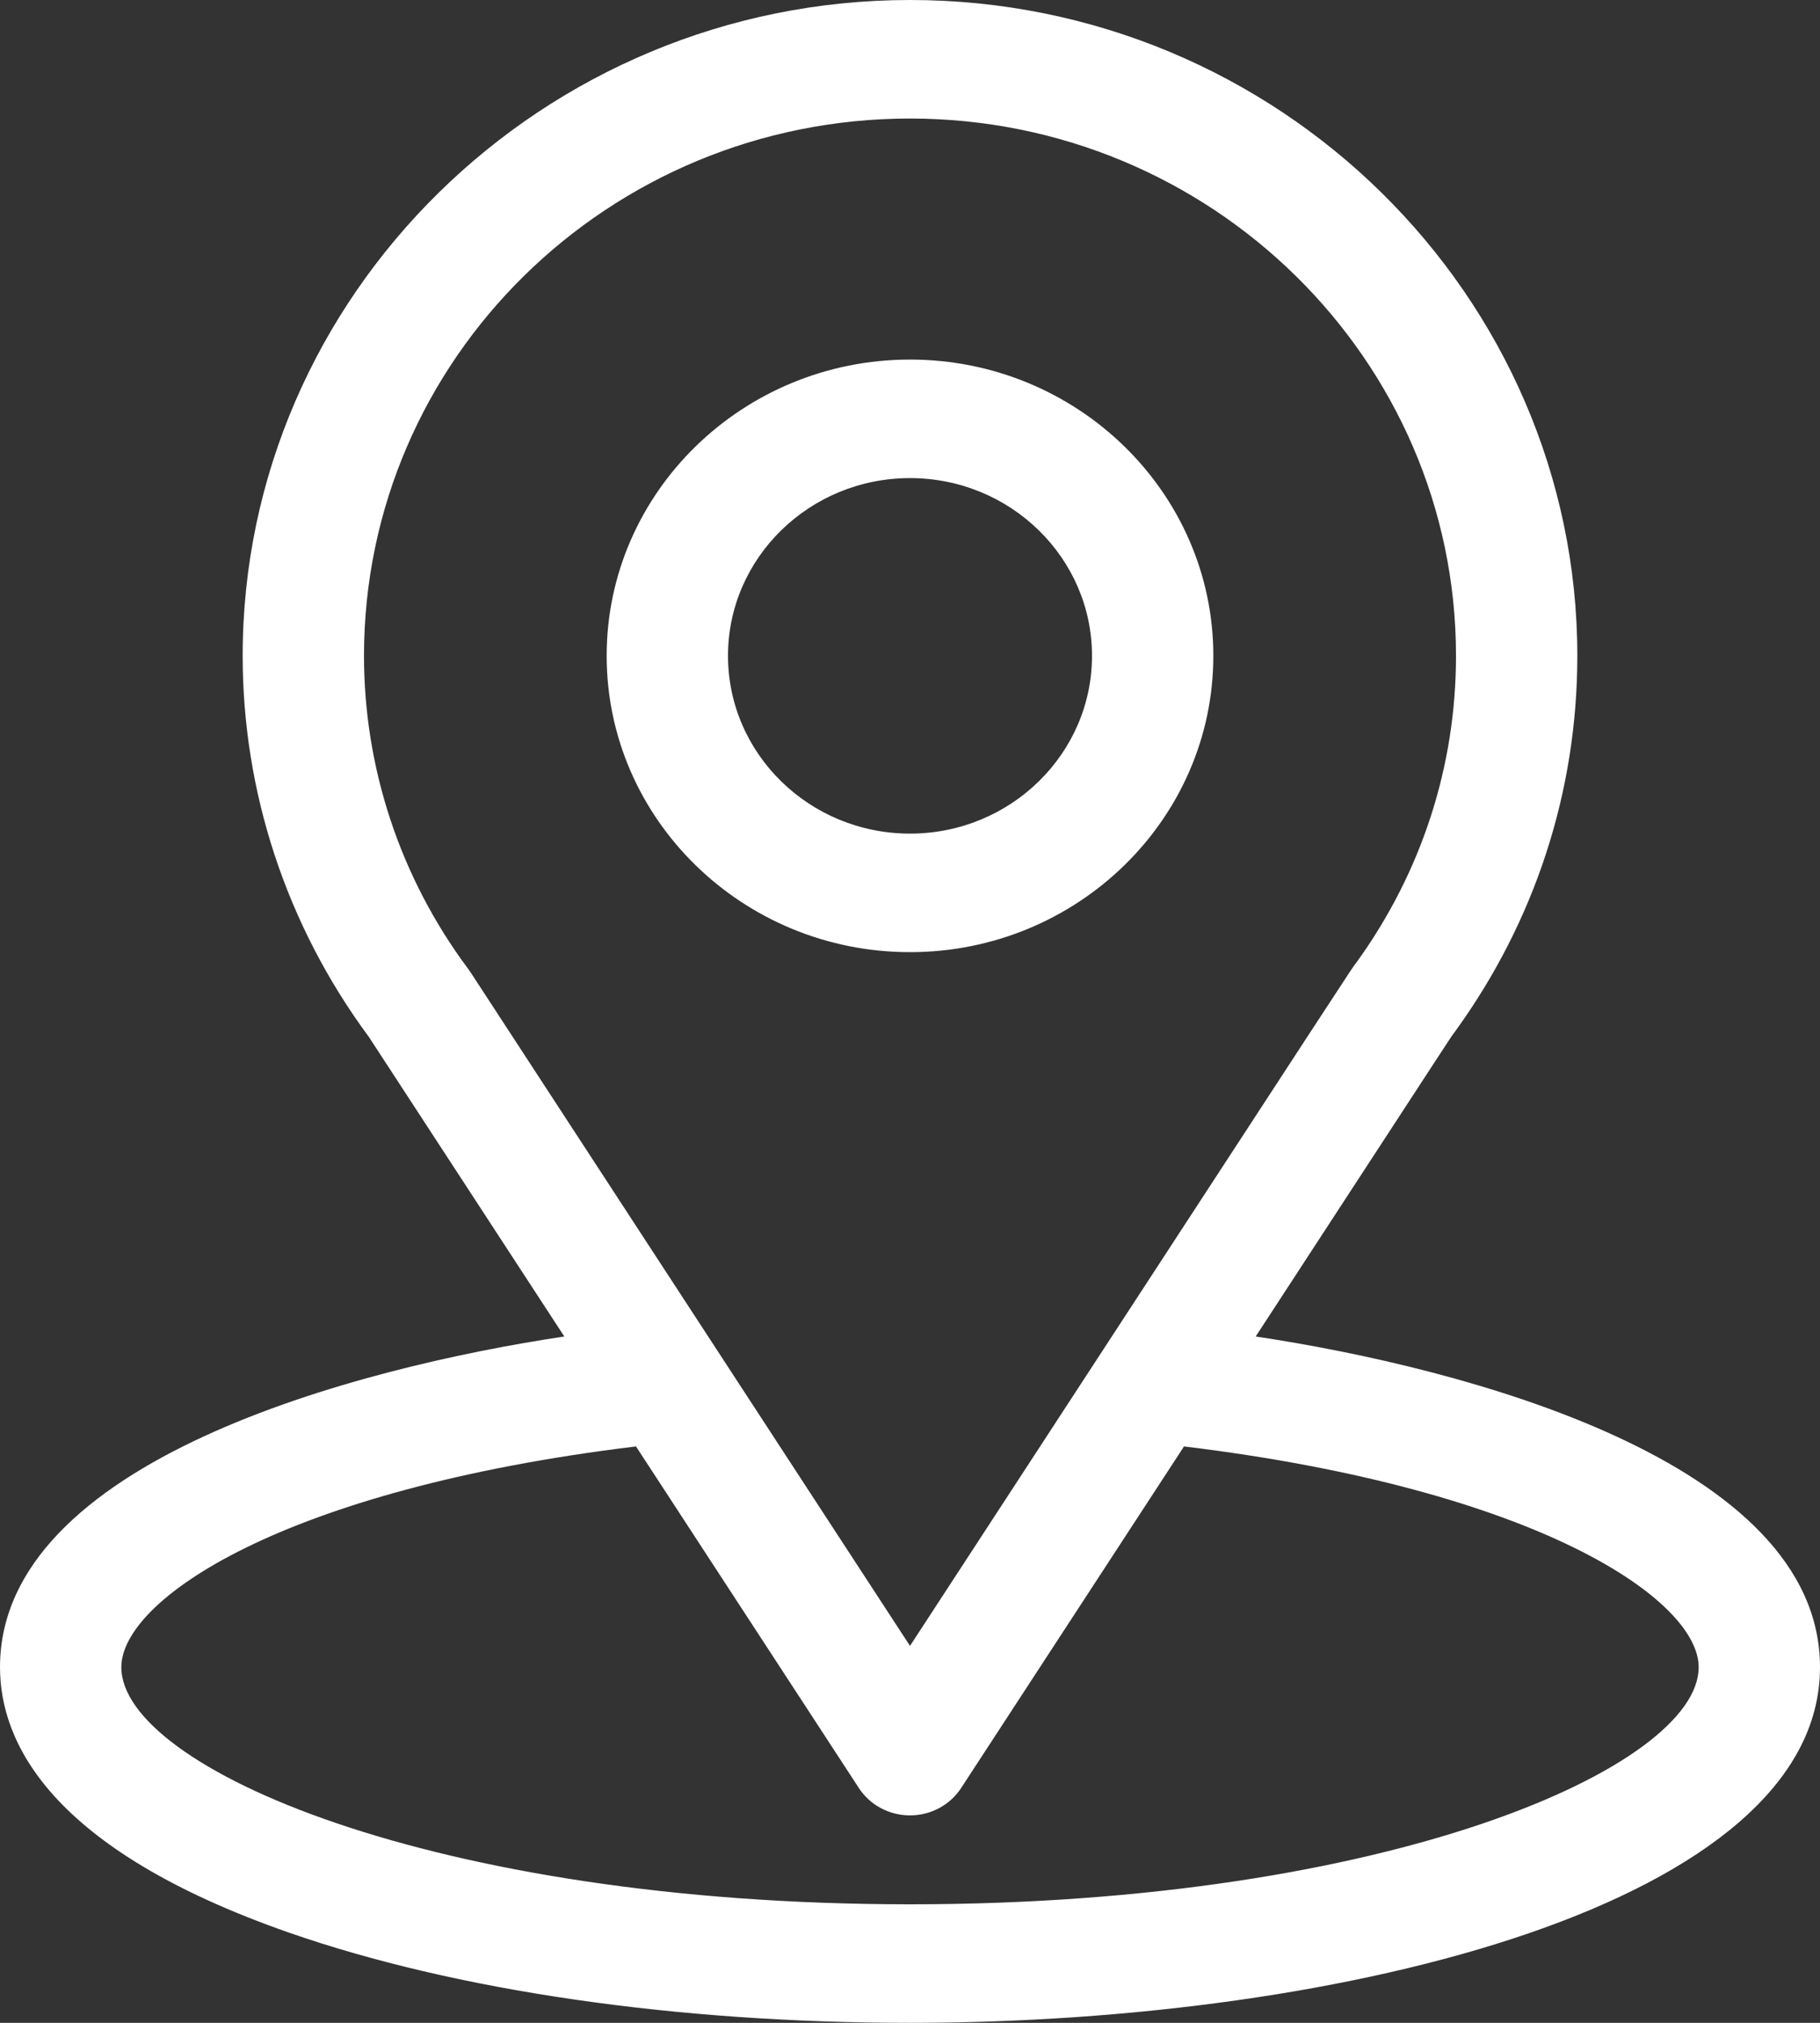 <?xml version="1.0" encoding="UTF-8" standalone="no"?>
<svg width="18px" height="20px" viewBox="0 0 18 20" version="1.1" xmlns="http://www.w3.org/2000/svg" xmlns:xlink="http://www.w3.org/1999/xlink">
    <rect x="0" y="0" width="18" height="20" fill="#333333" stroke="none"/>
    <!-- Generator: Sketch 48.1 (47250) - http://www.bohemiancoding.com/sketch -->
    <title>map_white</title>
    <desc>Created with Sketch.</desc>
    <defs></defs>
    <g id="Country-Profile---Recipient-Profile" stroke="none" stroke-width="1" fill="none" fill-rule="evenodd" transform="translate(-1193, -633)">
        <g id="L1" transform="translate(0, 280)" fill="#FFFFFF" fill-rule="nonzero">
            <g id="Map" transform="translate(0, 320)">
                <g id="map_selected" transform="translate(1165, 20)">
                    <g id="Group" transform="translate(28, 11)">
                        <path d="M12.419,15.214 C14.49,15.525 18,16.449 18,18.484 C18,20.81 13.321,22 9,22 C6.689,22 4.508,21.683 2.858,21.108 C0.496,20.284 0,19.226 0,18.484 C0,16.449 3.514,15.524 5.581,15.214 L3.648,12.252 C2.828,11.144 2.4,9.824 2.4,8.484 C2.4,4.923 5.366,2 9,2 C12.646,2 15.6,4.929 15.6,8.484 C15.6,9.825 15.181,11.111 14.387,12.204 C14.324,12.291 14.598,11.875 12.419,15.214 Z M4.65,11.607 L9,18.273 C13.658,11.135 13.356,11.593 13.414,11.518 C14.059,10.626 14.4,9.578 14.4,8.484 C14.4,5.555 11.978,3.172 9,3.172 C6.016,3.172 3.6,5.554 3.6,8.484 C3.6,9.576 3.947,10.662 4.629,11.578 C4.636,11.587 4.643,11.597 4.65,11.607 Z M9,20.828 C13.747,20.828 16.8,19.465 16.8,18.484 C16.8,17.82 15.217,16.727 11.71,16.301 L9.506,19.678 C9.396,19.847 9.205,19.949 9,19.949 C8.795,19.949 8.604,19.847 8.494,19.678 L6.29,16.301 C2.783,16.727 1.2,17.82 1.2,18.484 C1.2,19.473 4.28,20.828 9,20.828 Z M9,5.555 C10.654,5.555 12,6.869 12,8.484 C12,10.1 10.654,11.414 9,11.414 C7.346,11.414 6,10.1 6,8.484 C6,6.869 7.346,5.555 9,5.555 Z M9,10.242 C9.993,10.242 10.8,9.454 10.8,8.484 C10.8,7.515 9.993,6.727 9,6.727 C8.007,6.727 7.2,7.515 7.2,8.484 C7.2,9.454 8.007,10.242 9,10.242 Z" id="map_white"></path>
                    </g>
                </g>
            </g>
        </g>
    </g>
</svg>